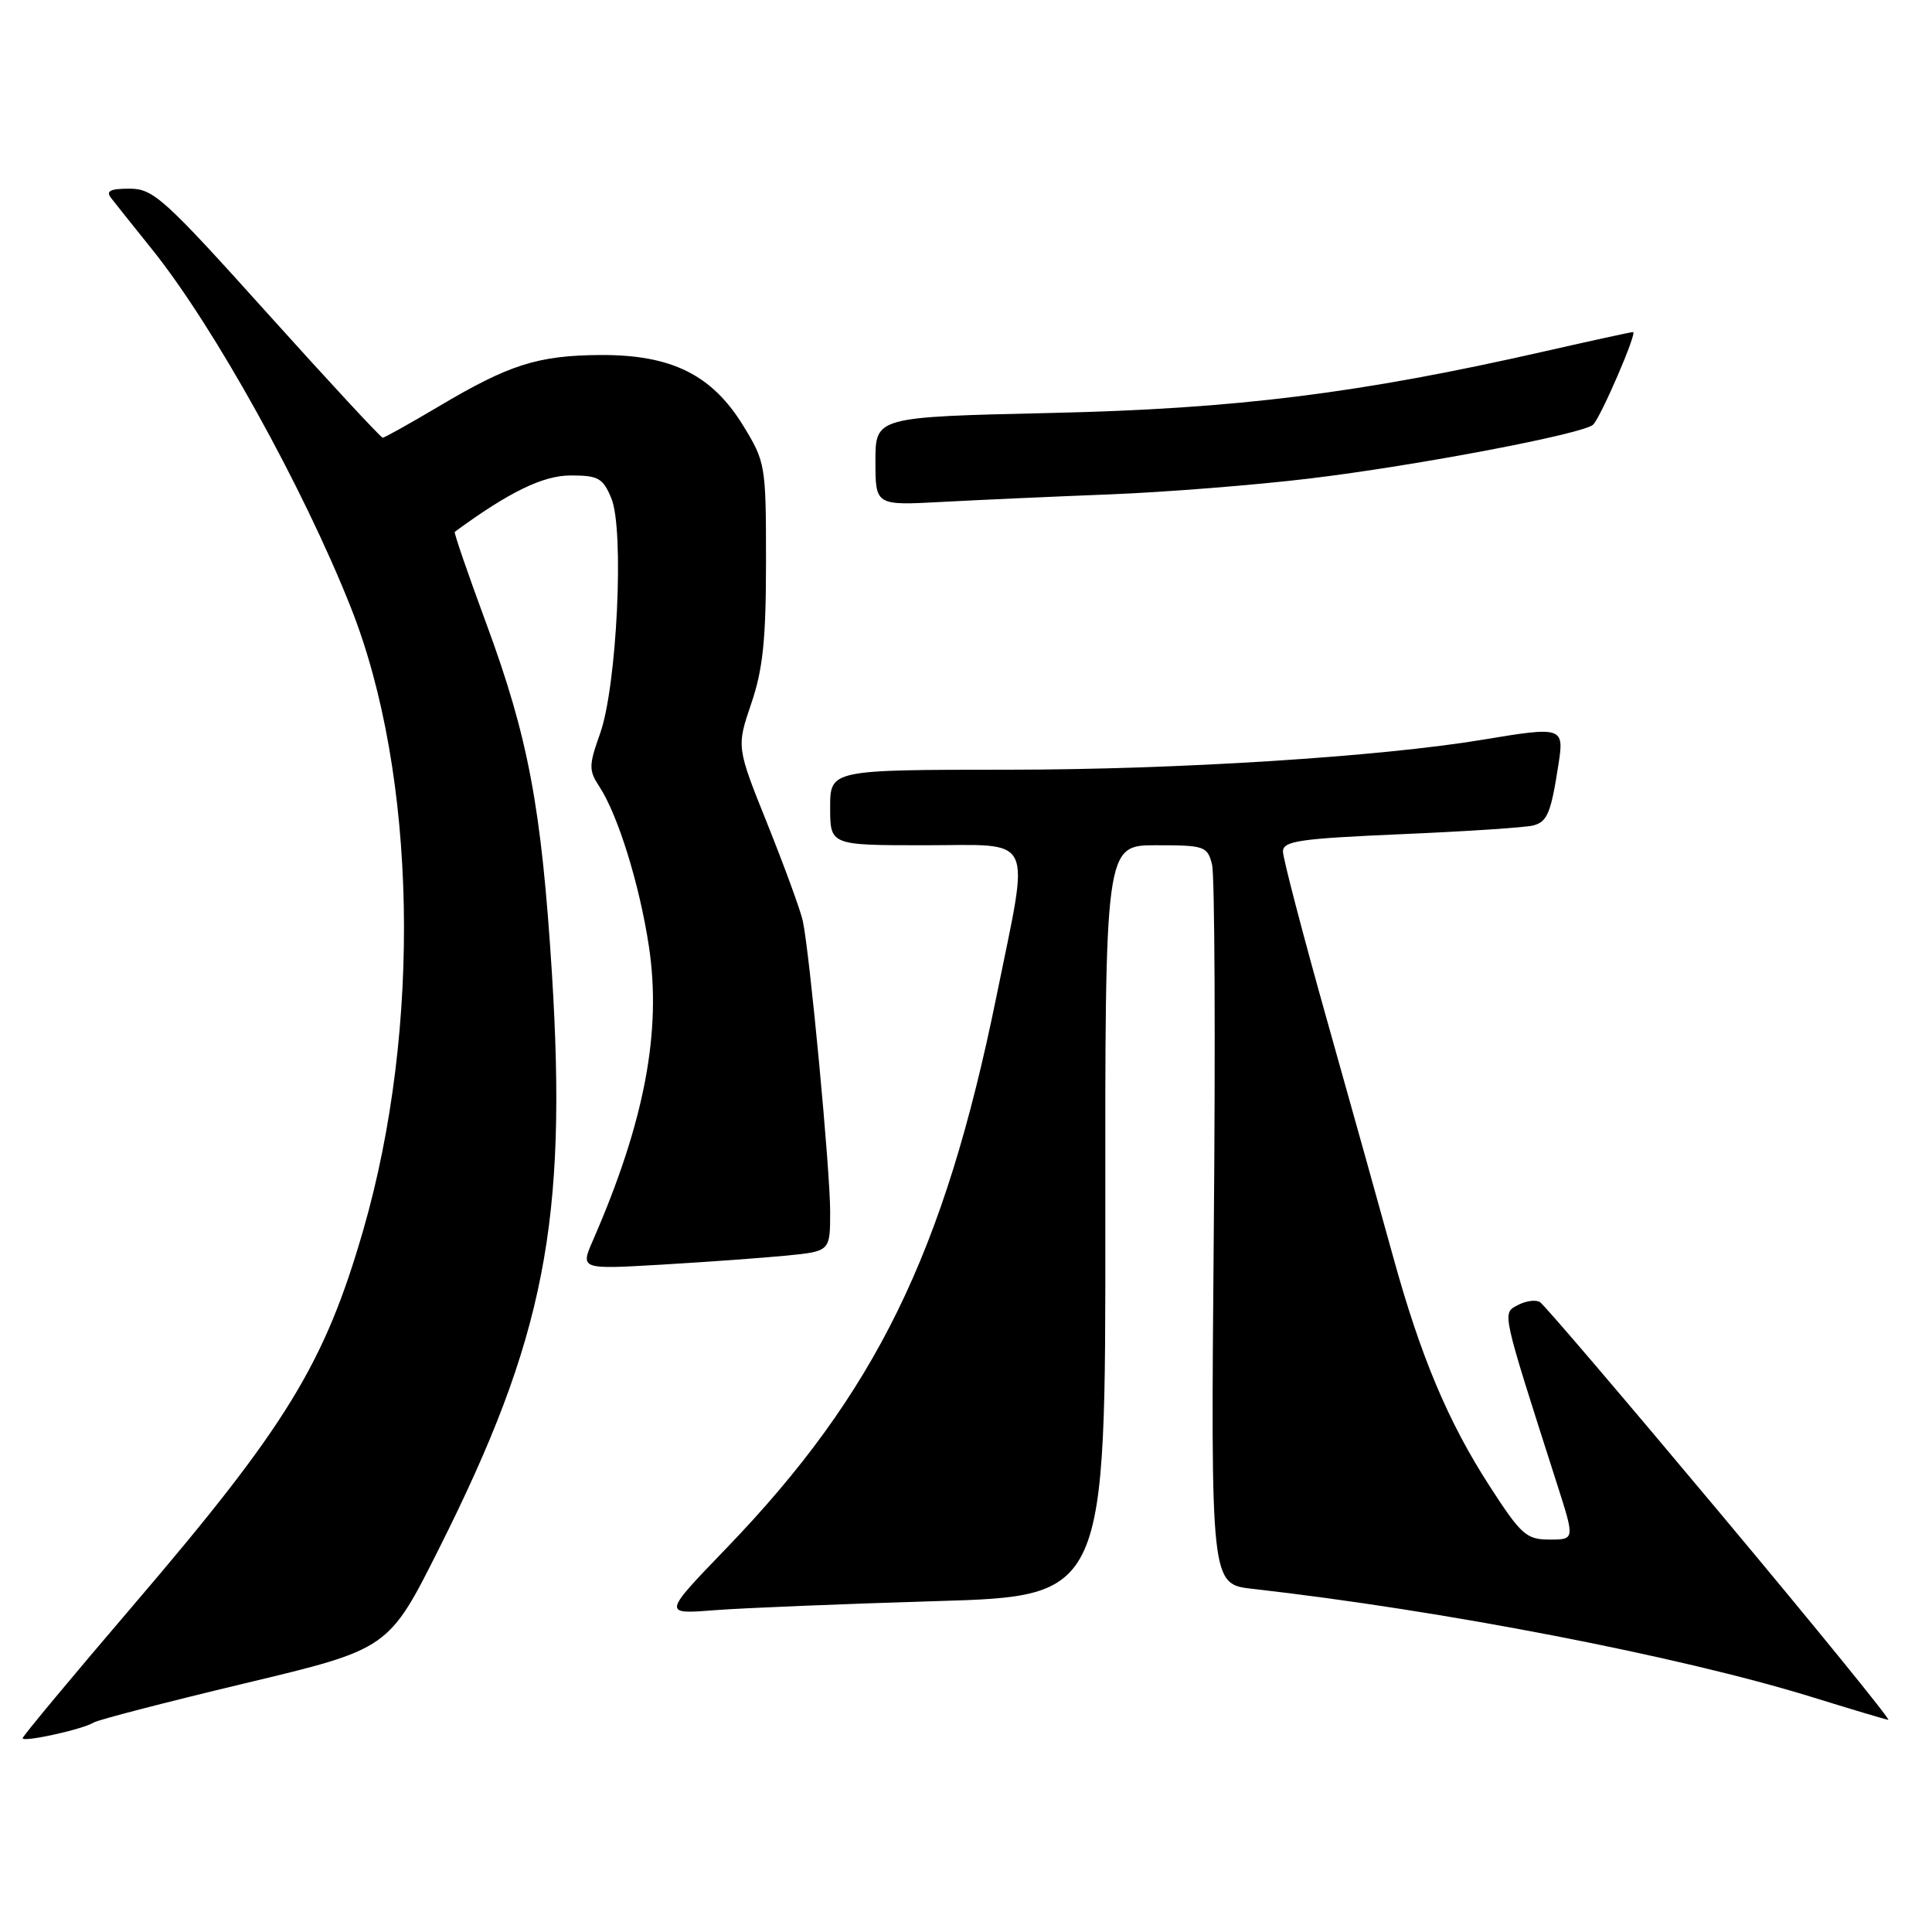 <?xml version="1.0" encoding="UTF-8" standalone="no"?>
<!DOCTYPE svg PUBLIC "-//W3C//DTD SVG 1.1//EN" "http://www.w3.org/Graphics/SVG/1.1/DTD/svg11.dtd" >
<svg xmlns="http://www.w3.org/2000/svg" xmlns:xlink="http://www.w3.org/1999/xlink" version="1.1" viewBox="0 0 256 256">
 <g >
 <path fill="currentColor"
d=" M 12.40 228.25 C 13.00 227.88 22.04 225.54 32.49 223.04 C 51.50 218.50 51.50 218.50 58.20 205.14 C 72.17 177.32 75.19 161.89 73.13 128.93 C 71.75 106.99 70.00 97.68 64.42 82.58 C 62.00 76.02 60.12 70.57 60.26 70.47 C 67.47 65.18 71.96 63.00 75.62 63.00 C 79.29 63.00 79.90 63.35 81.01 66.04 C 82.74 70.21 81.75 90.91 79.52 97.18 C 78.01 101.43 78.00 102.08 79.42 104.23 C 81.89 108.00 84.74 117.20 85.98 125.38 C 87.69 136.65 85.41 148.67 78.57 164.35 C 76.89 168.20 76.89 168.20 87.69 167.57 C 93.64 167.22 101.09 166.68 104.25 166.37 C 110.00 165.80 110.00 165.80 110.00 160.54 C 110.00 154.98 107.29 126.26 106.37 122.00 C 106.07 120.63 103.97 114.89 101.71 109.24 C 97.59 98.99 97.59 98.99 99.54 93.24 C 101.09 88.70 101.50 84.77 101.50 74.42 C 101.50 61.63 101.43 61.23 98.49 56.42 C 94.34 49.65 88.96 46.99 79.54 47.04 C 71.26 47.10 67.47 48.30 58.09 53.88 C 54.27 56.14 50.95 58.00 50.71 58.00 C 50.47 58.00 43.59 50.58 35.42 41.50 C 21.74 26.29 20.31 25.00 17.17 25.00 C 14.59 25.00 13.99 25.30 14.73 26.25 C 15.26 26.94 17.72 30.01 20.18 33.08 C 28.34 43.25 40.18 64.57 46.49 80.50 C 55.23 102.56 55.90 136.14 48.13 163.00 C 43.00 180.75 37.93 189.01 17.65 212.72 C 9.59 222.14 3.00 230.06 3.00 230.32 C 3.00 230.90 10.94 229.16 12.40 228.25 Z  M 227.99 200.58 C 215.38 185.50 204.61 172.88 204.05 172.53 C 203.50 172.19 202.18 172.37 201.12 172.93 C 199.02 174.06 198.88 173.42 206.35 196.75 C 208.67 204.00 208.67 204.00 205.32 204.00 C 202.26 204.00 201.56 203.38 197.41 196.96 C 191.89 188.43 188.24 179.76 184.59 166.50 C 183.08 161.00 179.17 147.04 175.92 135.48 C 172.66 123.91 170.00 113.72 170.00 112.83 C 170.00 111.43 172.18 111.12 185.75 110.53 C 194.41 110.16 202.26 109.64 203.20 109.37 C 205.04 108.86 205.51 107.72 206.51 101.25 C 207.28 96.33 207.04 96.25 196.50 98.01 C 182.94 100.27 156.08 101.98 133.75 101.99 C 110.00 102.00 110.00 102.00 110.00 107.00 C 110.00 112.00 110.00 112.00 122.50 112.00 C 137.35 112.00 136.47 110.17 132.04 132.00 C 125.11 166.06 116.02 184.63 96.22 205.18 C 87.81 213.90 87.81 213.90 94.66 213.36 C 98.42 213.07 111.62 212.53 124.00 212.16 C 146.50 211.50 146.50 211.50 146.46 161.75 C 146.42 112.00 146.42 112.00 153.19 112.00 C 159.62 112.00 159.99 112.13 160.60 114.55 C 160.96 115.96 161.06 137.99 160.83 163.51 C 160.43 209.91 160.43 209.91 165.96 210.53 C 191.06 213.36 222.50 219.44 240.00 224.84 C 245.22 226.46 249.82 227.83 250.21 227.89 C 250.60 227.95 240.61 215.66 227.99 200.58 Z  M 147.00 65.51 C 154.43 65.22 166.35 64.27 173.50 63.41 C 187.72 61.70 209.94 57.47 211.11 56.26 C 212.18 55.14 216.98 44.00 216.39 44.00 C 216.11 44.00 210.85 45.15 204.69 46.55 C 180.19 52.12 163.84 54.17 139.25 54.72 C 116.00 55.25 116.00 55.25 116.00 61.11 C 116.00 66.98 116.00 66.98 124.75 66.51 C 129.56 66.25 139.57 65.80 147.00 65.51 Z "/>
</g>
</svg>